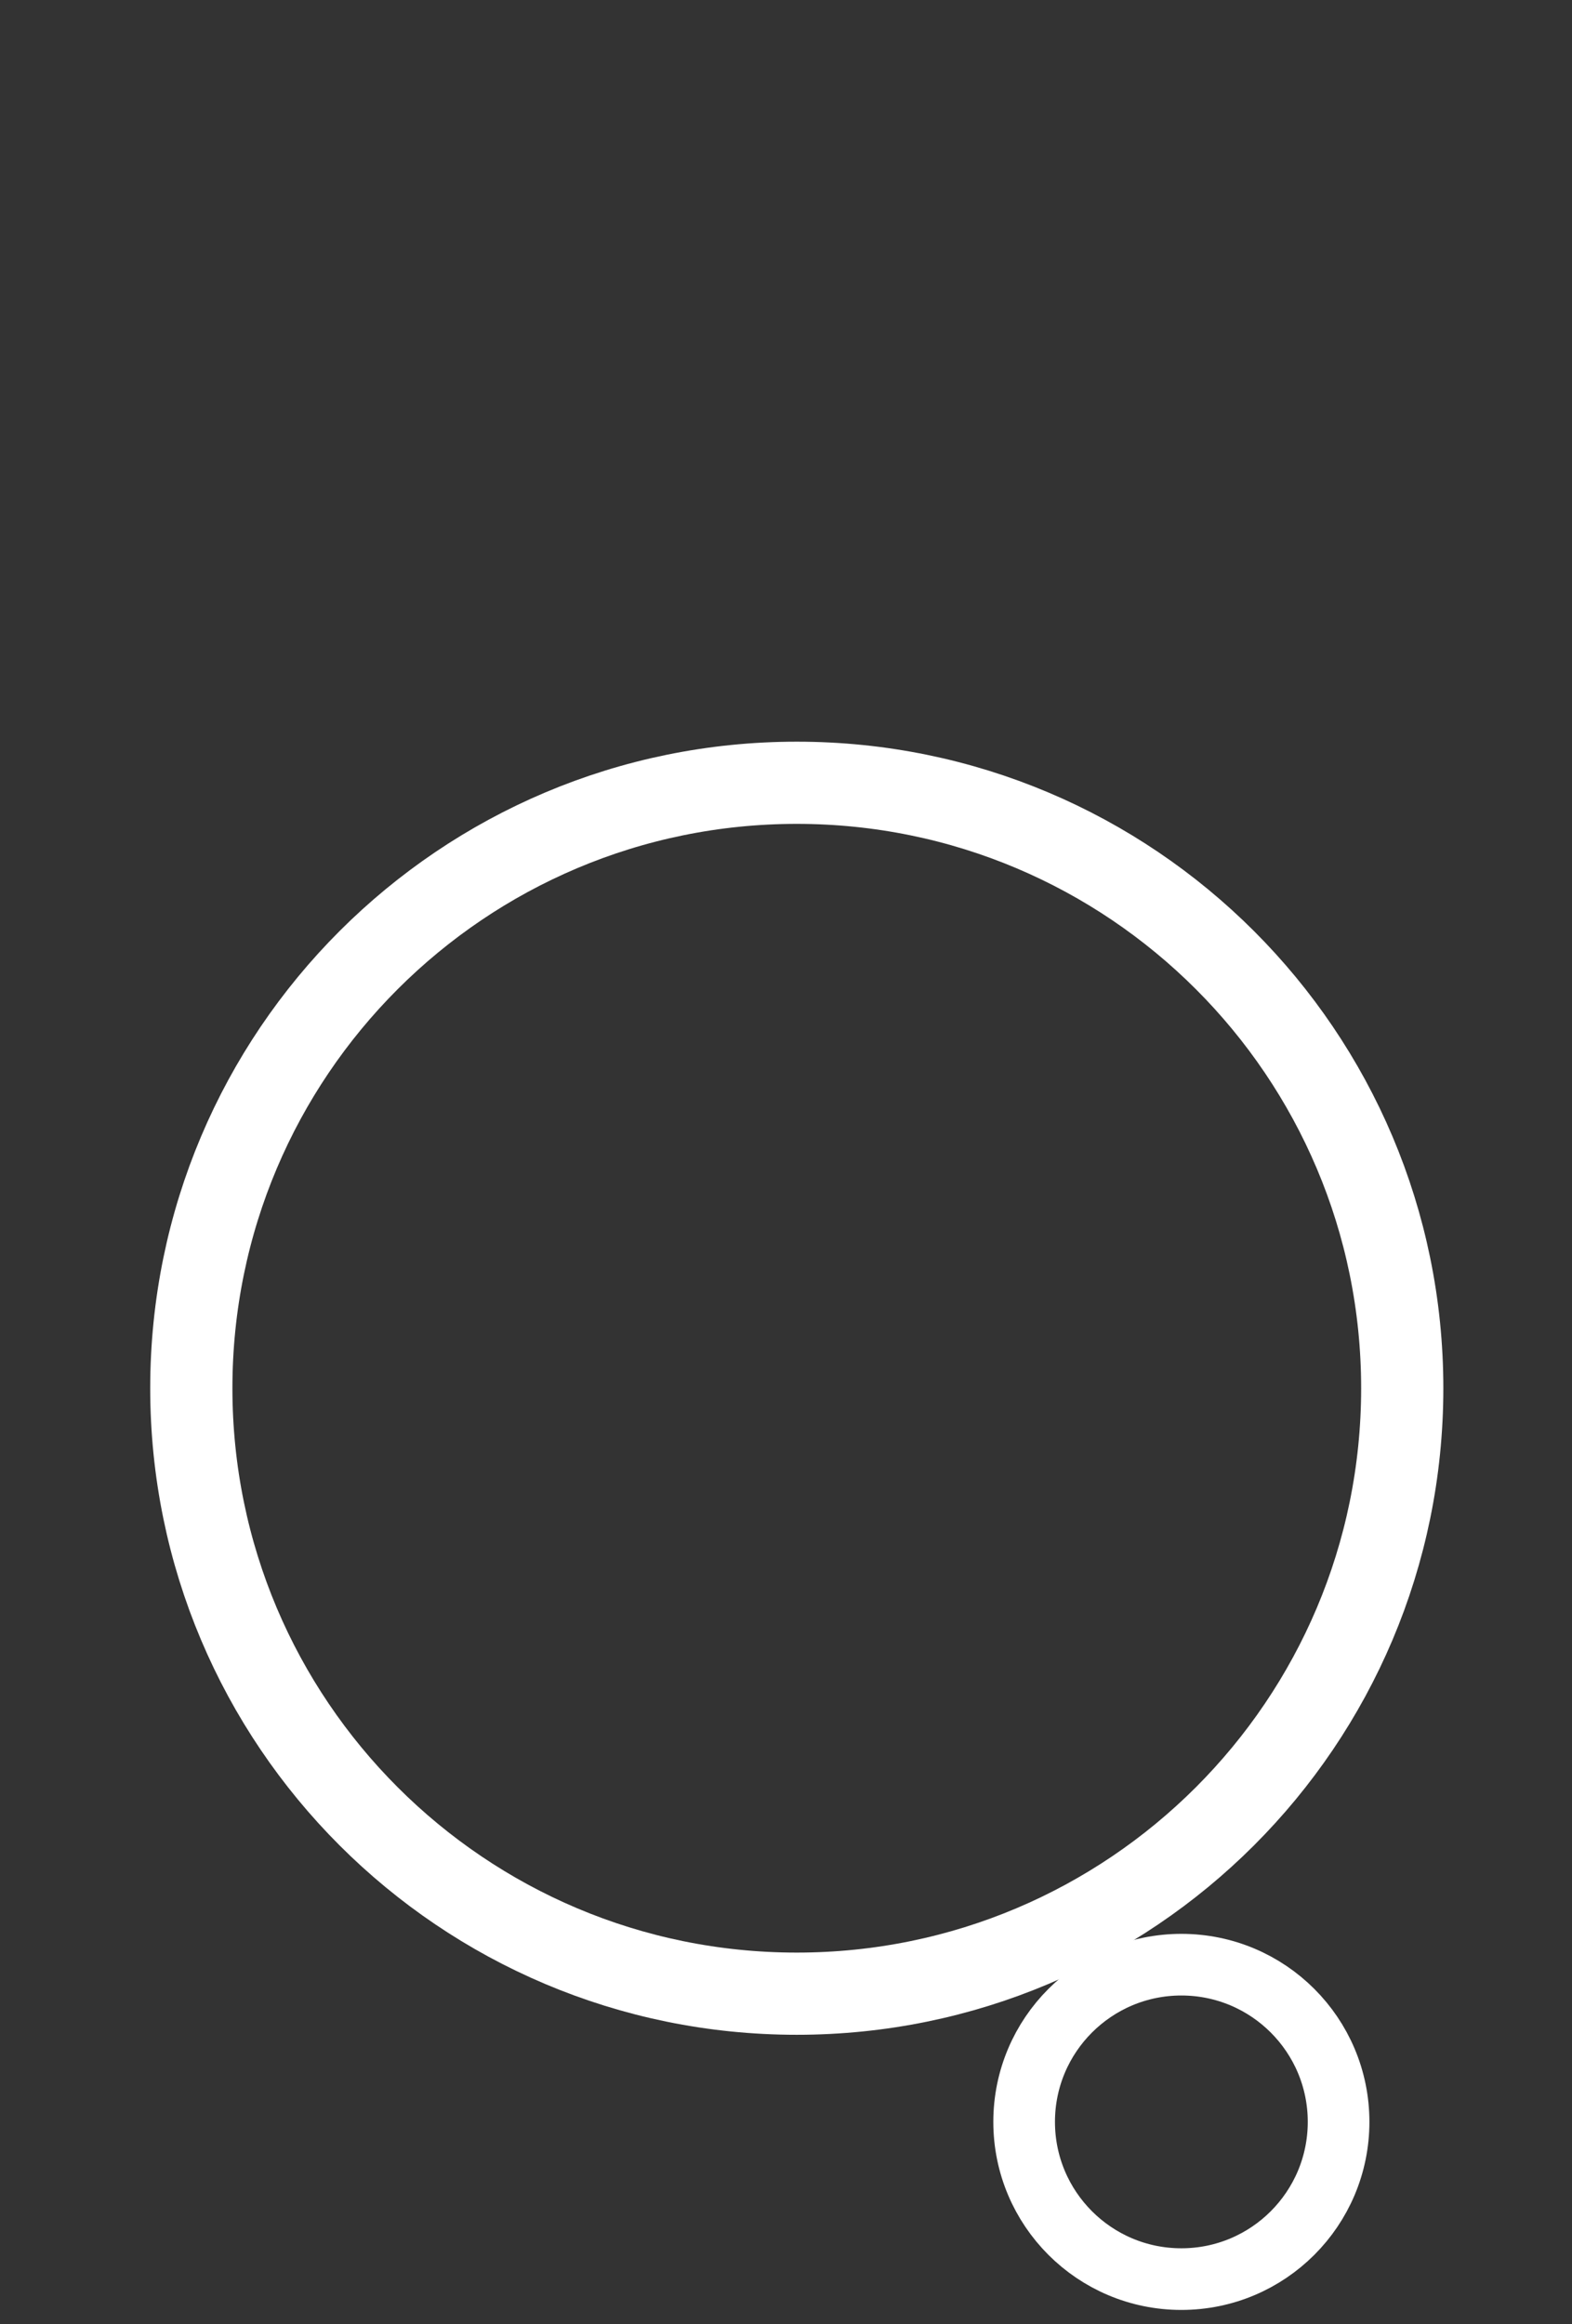 <svg xmlns="http://www.w3.org/2000/svg" viewBox="0 0 765 1131" width="765" height="1131">
	<rect x="0" y="0" width="765" height="1131" fill="#333333" stroke="none"/>
	<defs>
		<clipPath clipPathUnits="userSpaceOnUse" id="cp1">
			<path d="M0 0L765 0L765 1131L0 1131Z" />
		</clipPath>
	</defs>
	<style>
		tspan { white-space:pre }
		.shp0 { fill: none;stroke: #ffffff;stroke-width: 40 } 
		.shp1 { fill: none;stroke: #ffffff;stroke-width: 30 } 
	</style>
	<g id="Page 1" clip-path="url(#cp1)">
		<path id="Path 1" class="shp0" d="M682.39 675.58C682.39 838.31 550.47 970.23 387.74 970.23C225.02 970.23 93.1 838.31 93.1 675.58C93.1 512.85 225.02 380.94 387.74 380.94C550.47 380.94 682.39 512.85 682.39 675.58Z" />
		<path id="Path 2" class="shp1" d="M651.41 1032.61C651.41 1074.87 617.16 1109.13 574.9 1109.13C532.65 1109.13 498.39 1074.87 498.39 1032.61C498.39 990.36 532.65 956.11 574.9 956.11C617.16 956.11 651.41 990.36 651.41 1032.61Z" />
	</g>
</svg>